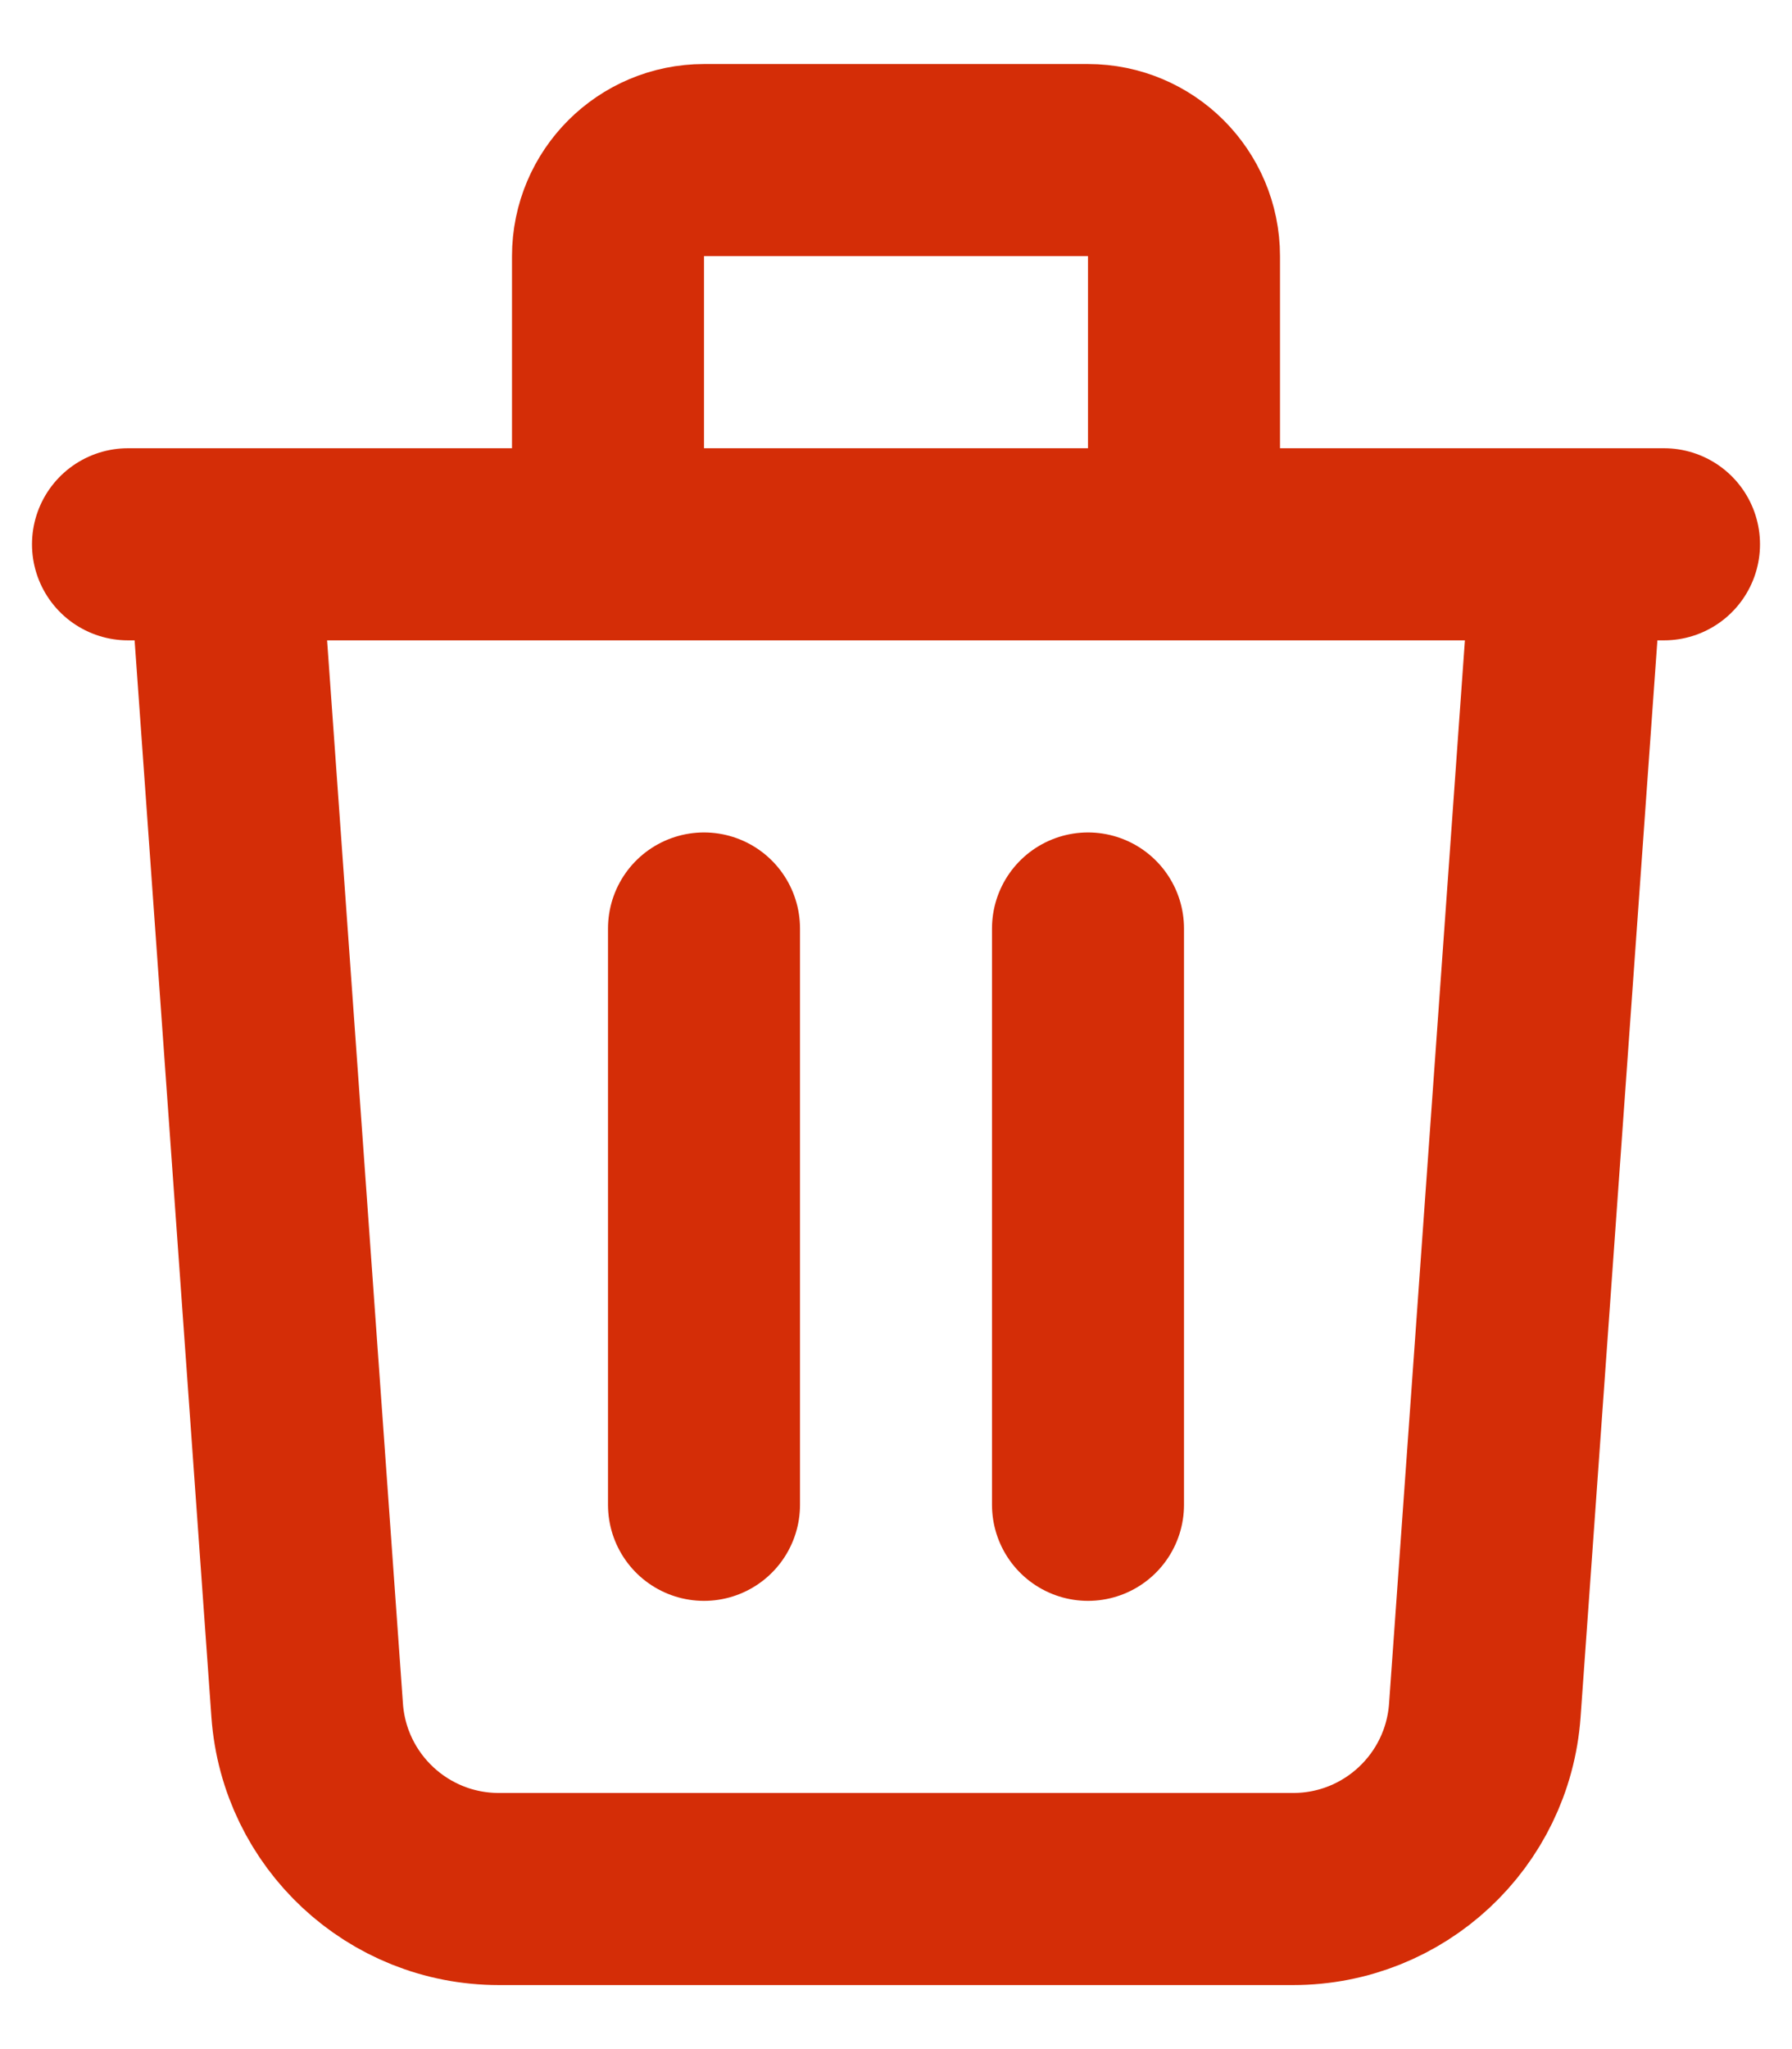<svg width="14" height="16" viewBox="0 0 14 16" fill="none" xmlns="http://www.w3.org/2000/svg">
<path d="M12.25 4.25L11.6 13.357C11.543 14.142 10.89 14.75 10.103 14.75H3.897C3.11 14.75 2.457 14.142 2.4 13.357L1.75 4.25M5.5 7.25V11.75M8.5 7.25V11.75M9.25 4.25V2C9.25 1.586 8.914 1.25 8.5 1.25H5.5C5.086 1.25 4.75 1.586 4.75 2V4.25M1 4.25H13" stroke="#D42D07" stroke-width="1.5" stroke-linecap="round" stroke-linejoin="round"/>
</svg>
